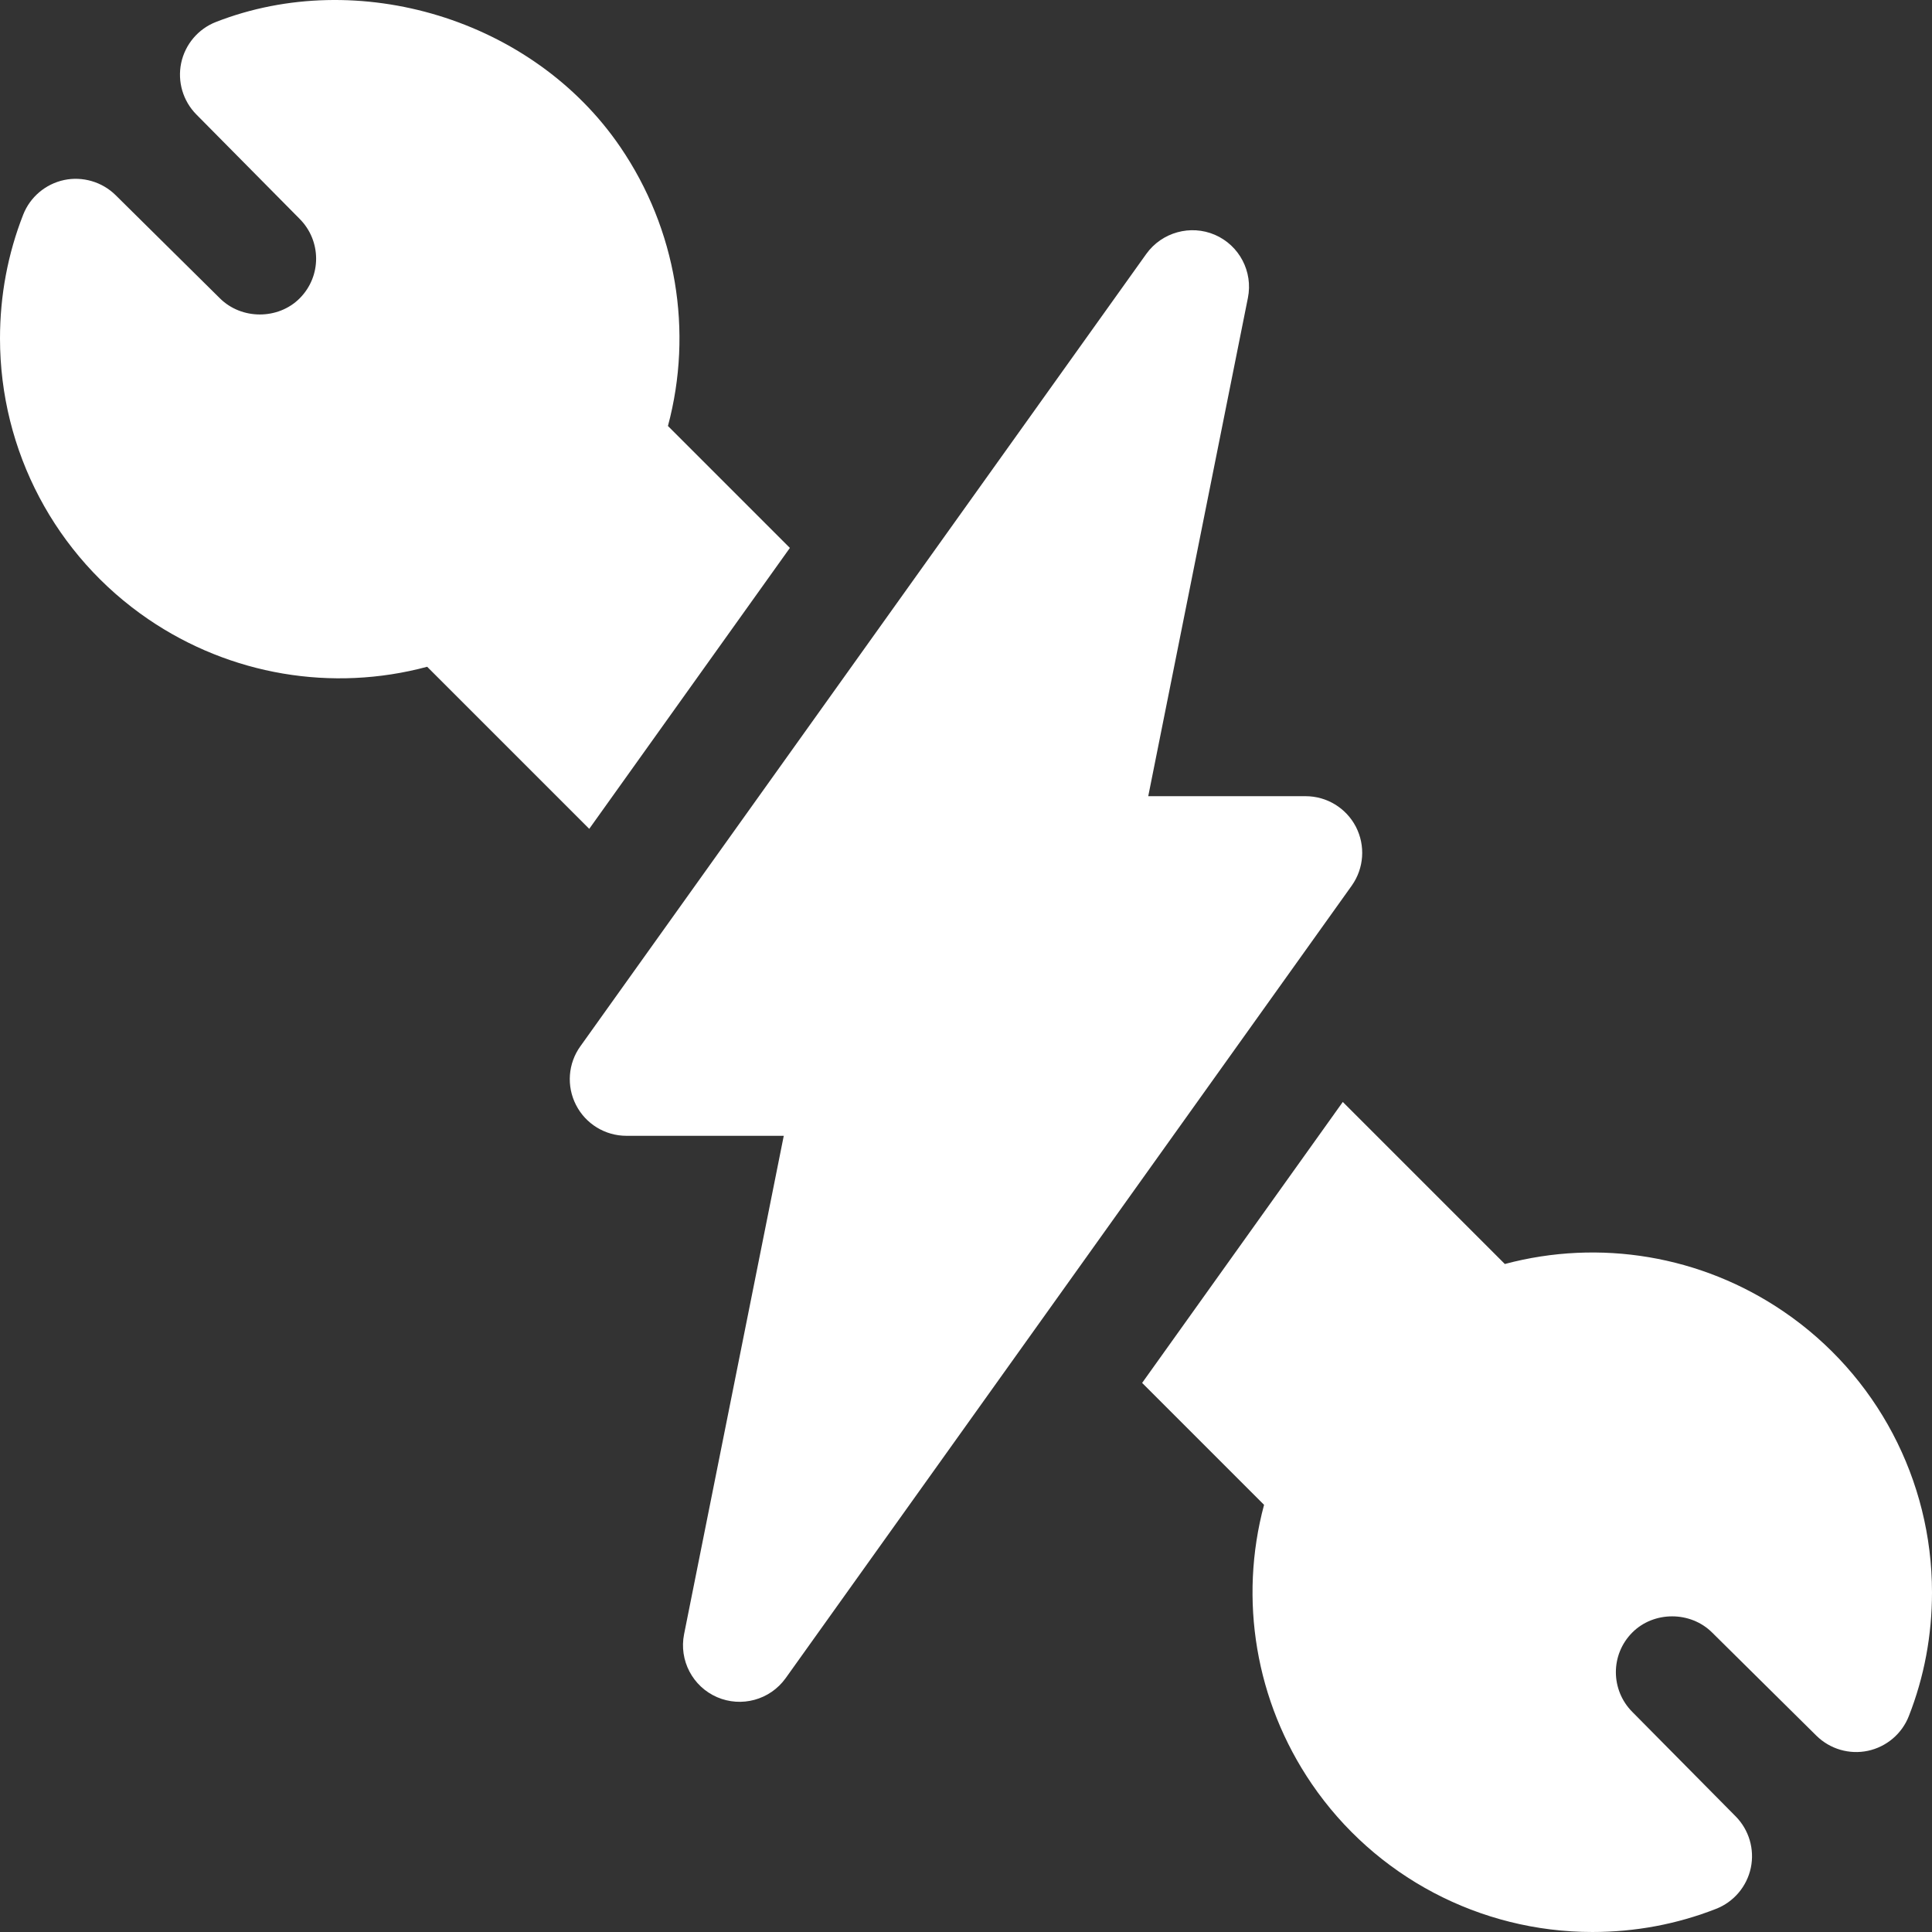 <?xml version="1.0"?>
<svg xmlns="http://www.w3.org/2000/svg" xmlns:xlink="http://www.w3.org/1999/xlink" xmlns:svgjs="http://svgjs.com/svgjs" version="1.1" width="512" height="512" x="0" y="0" viewBox="0 0 512 512" style="enable-background:new 0 0 512 512" xml:space="preserve" class=""><rect x="0" y="0" width="512" height="512" fill="#333333" stroke="none"/><g><g xmlns="http://www.w3.org/2000/svg"><g><path d="m190.038 449.77c-6.489-2.813-10.137-9.771-8.745-16.714l26.411-132.056h-41.704c-5.625 0-10.781-3.149-13.345-8.159-2.578-5.01-2.124-11.045 1.172-15.601l149.956-209.956c4.131-5.742 11.719-7.837 18.179-5.054 6.489 2.813 10.137 9.771 8.745 16.714l-26.411 132.056h41.704c5.61 0 10.752 3.135 13.33 8.115 2.563 4.98 2.153 10.986-1.084 15.557l-150.029 210.044c-4.196 5.849-11.79 7.812-18.179 5.054z" fill="#ffffff" data-original="#000000" style="" class=""/></g><path d="m209.324 145.205-32.313-32.313c6.738-25.122 2.256-52.104-12.612-73.916-23.144-33.969-69.55-47.856-107.182-33.149-4.688 1.831-8.145 5.918-9.199 10.854-1.04 4.937.469 10.063 4.014 13.652l27.363 27.657c5.771 5.771 5.908 15.185 0 21.094-5.654 5.654-15.381 5.713-21.152-.059l-27.598-27.304c-3.604-3.56-8.789-5.039-13.652-4.014-4.937 1.055-9.023 4.512-10.854 9.199-4.074 10.386-6.139 21.416-6.139 32.783 0 29.81 14.692 57.627 39.287 74.399 21.782 14.854 48.765 19.365 73.916 12.612l42.951 42.951z" fill="#ffffff" data-original="#000000" style="" class=""/><path d="m472.698 347.586c-21.841-14.897-48.779-19.321-73.901-12.612l-42.942-42.942-53.177 74.454 32.311 32.311c-6.738 25.107-2.256 52.104 12.612 73.916 16.772 24.595 44.589 39.287 74.399 39.287 11.367 0 22.397-2.065 32.783-6.138 4.688-1.831 8.145-5.918 9.199-10.854 1.04-4.937-.469-10.063-4.014-13.652l-27.363-27.656c-5.771-5.771-5.908-15.185 0-21.094 5.654-5.654 15.381-5.713 21.152.059l27.598 27.305c3.604 3.56 8.745 5.054 13.652 4.014 4.937-1.055 9.023-4.512 10.854-9.199 4.074-10.388 6.139-21.418 6.139-32.785 0-29.824-14.692-57.642-39.302-74.414z" fill="#ffffff" data-original="#000000" style="" class=""/></g></g></svg>
